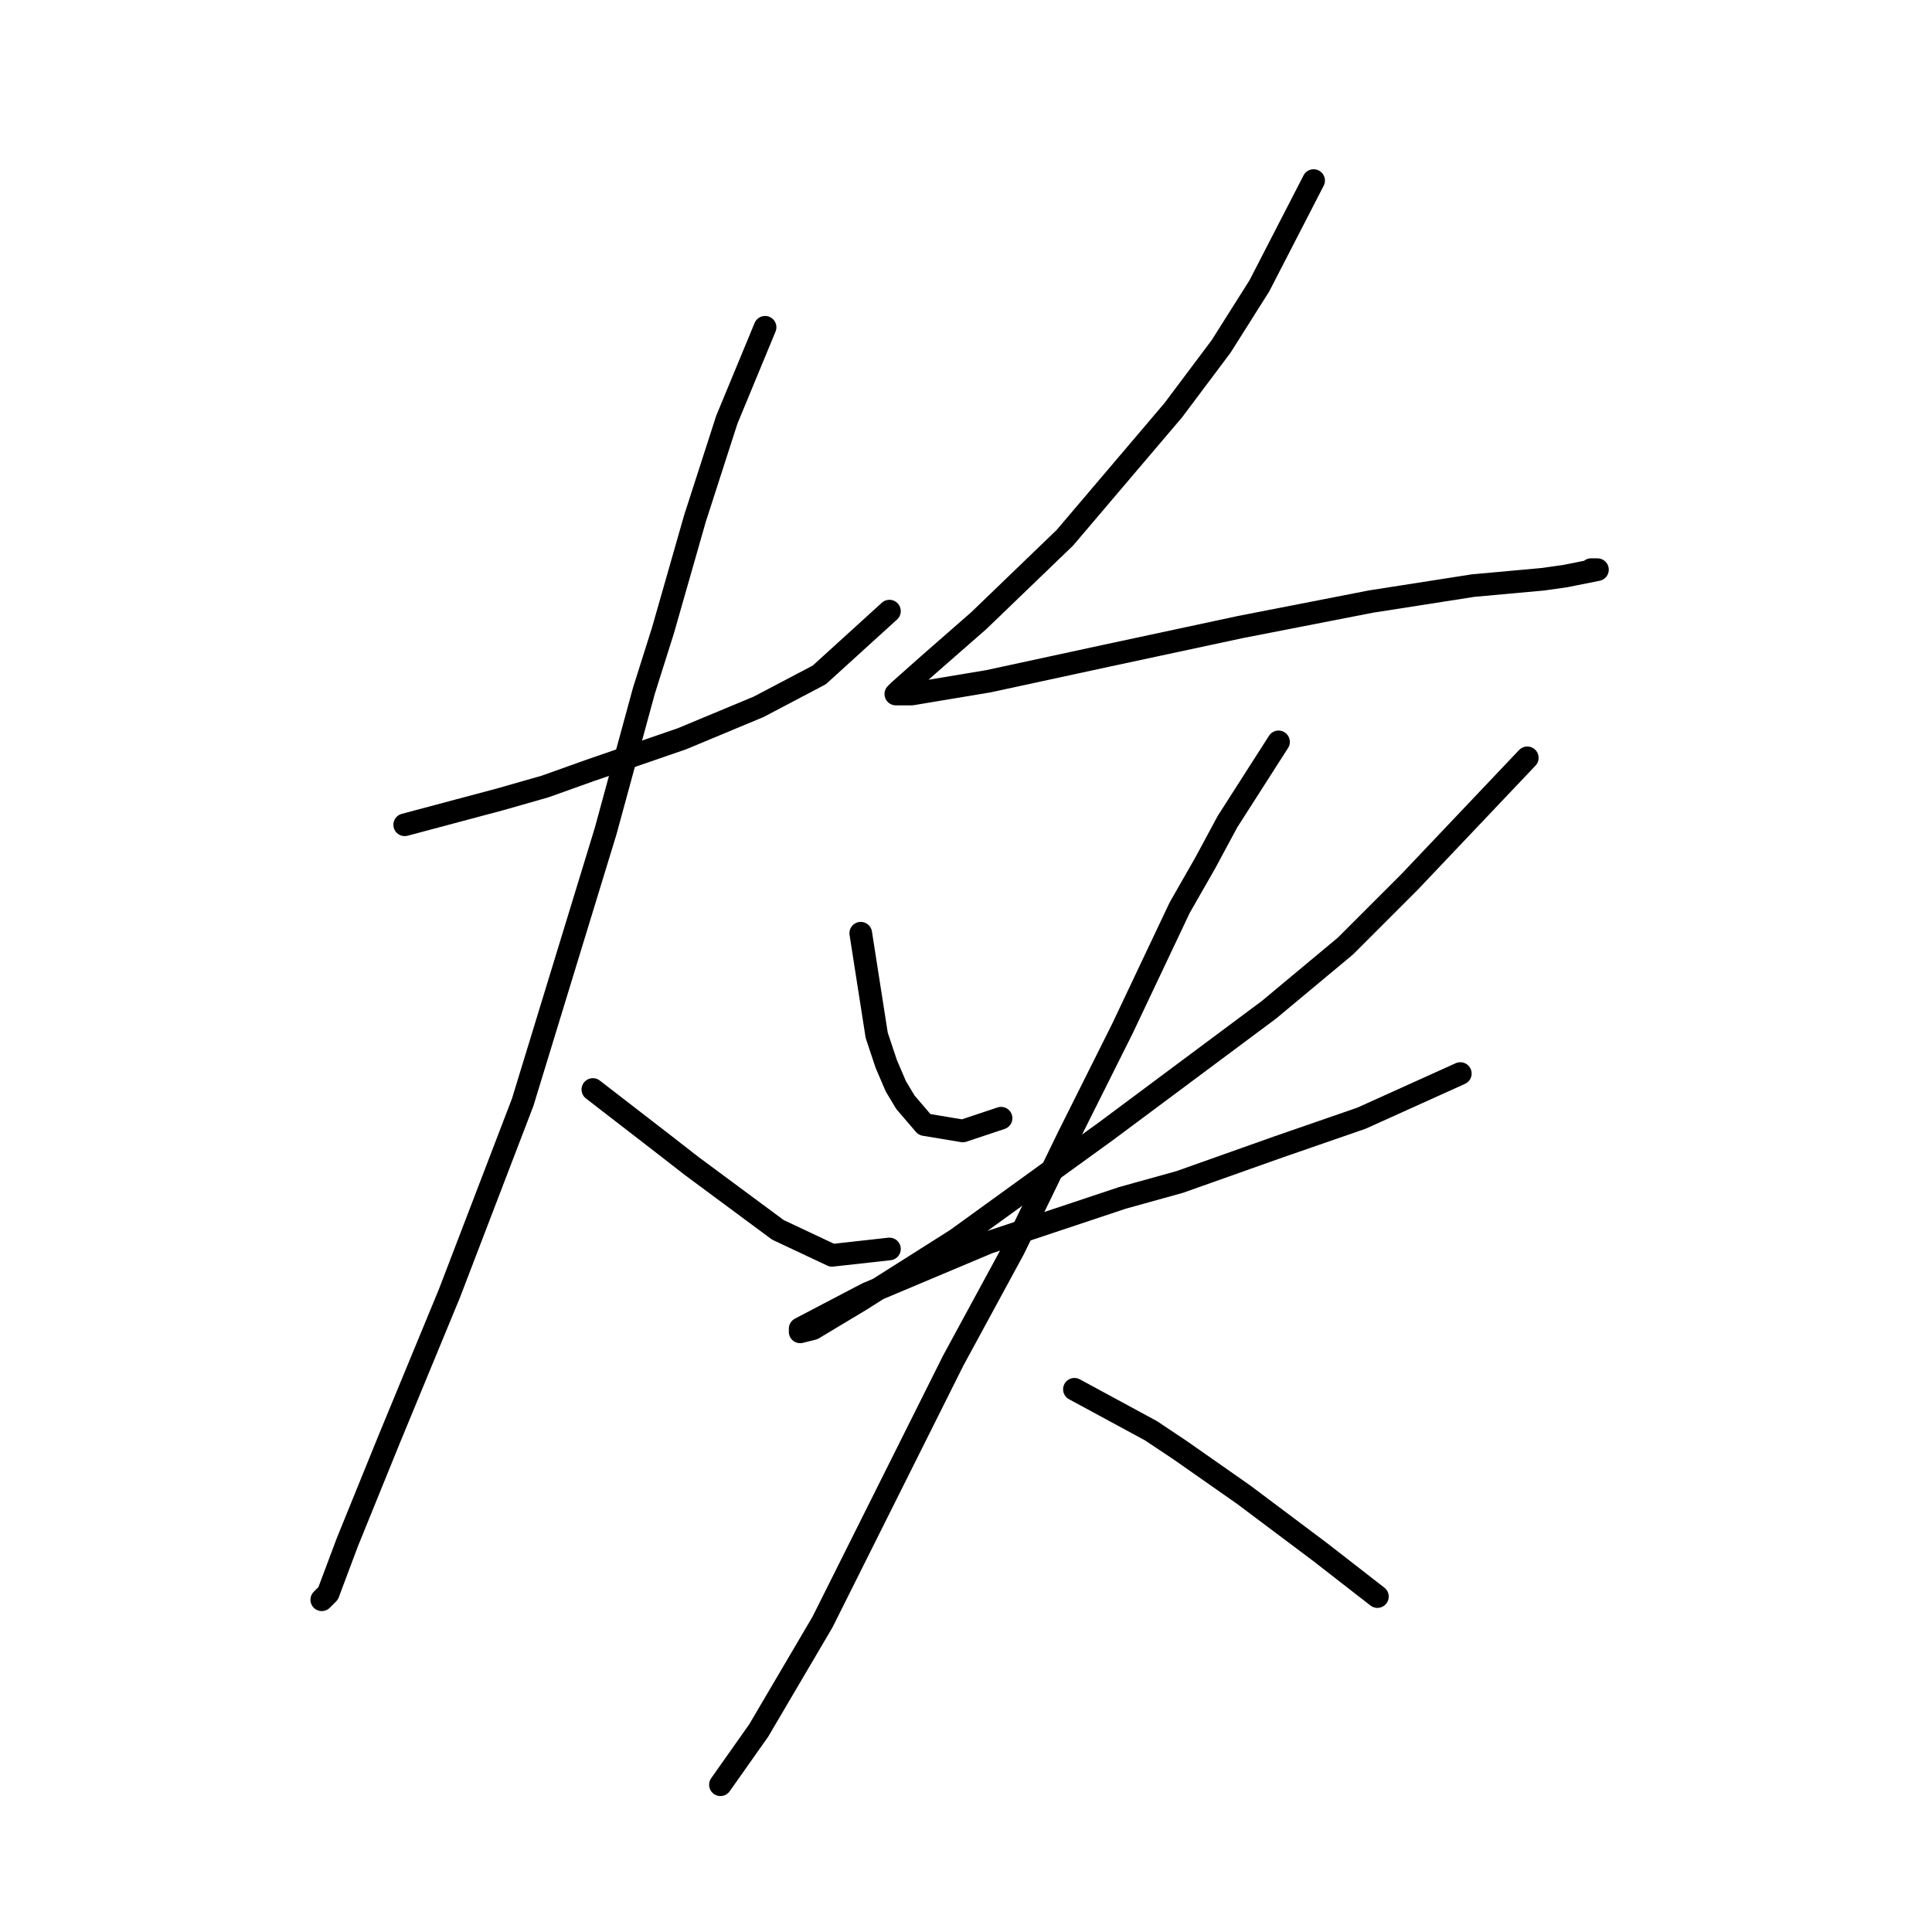 <?xml version="1.0" standalone="no"?>
    <svg width="256" height="256" xmlns="http://www.w3.org/2000/svg" version="1.1">
    <polyline stroke="black" stroke-width="3" stroke-linecap="round" fill="transparent" stroke-linejoin="round" points="53.624 109.289 66.302 105.908 72.218 104.218 78.134 102.105 90.389 97.879 100.531 93.653 108.56 89.428 117.857 80.976 117.857 80.976 " />
        <polyline stroke="black" stroke-width="3" stroke-linecap="round" fill="transparent" stroke-linejoin="round" points="101.376 43.366 96.305 55.621 92.08 68.721 87.854 83.511 85.318 91.54 80.247 110.134 69.26 146.054 59.54 171.409 51.511 190.848 46.018 204.371 43.482 211.132 42.637 211.977 42.637 211.977 " />
        <polyline stroke="black" stroke-width="3" stroke-linecap="round" fill="transparent" stroke-linejoin="round" points="78.557 144.364 87.854 151.548 91.657 154.506 103.067 162.957 110.251 166.338 117.857 165.493 117.857 165.493 " />
        <polyline stroke="black" stroke-width="3" stroke-linecap="round" fill="transparent" stroke-linejoin="round" points="174.061 23.927 166.877 37.872 161.806 45.901 155.467 54.353 141.099 71.256 129.69 82.244 122.928 88.16 119.125 91.54 118.702 91.963 120.815 91.963 130.957 90.273 146.593 86.892 164.342 83.089 181.668 79.708 195.19 77.595 204.487 76.75 207.445 76.327 211.671 75.482 211.671 75.482 210.826 75.482 210.826 75.482 " />
        <polyline stroke="black" stroke-width="3" stroke-linecap="round" fill="transparent" stroke-linejoin="round" points="114.054 123.657 116.167 137.18 117.435 140.983 118.702 143.941 119.97 146.054 122.506 149.012 127.577 149.857 132.648 148.167 132.648 148.167 " />
        <polyline stroke="black" stroke-width="3" stroke-linecap="round" fill="transparent" stroke-linejoin="round" points="202.374 100.415 186.739 116.896 178.287 125.347 168.145 133.799 146.593 149.857 126.732 164.225 114.054 172.254 107.715 176.058 106.025 176.48 106.025 176.058 114.899 171.409 130.957 164.648 148.706 158.732 156.312 156.619 169.413 151.97 180.4 148.167 193.5 142.251 193.5 142.251 " />
        <polyline stroke="black" stroke-width="3" stroke-linecap="round" fill="transparent" stroke-linejoin="round" points="169.413 98.302 162.651 108.867 159.693 114.36 156.312 120.276 148.706 136.335 145.325 143.096 141.522 150.702 134.338 165.493 126.309 180.283 118.28 196.342 108.983 214.935 100.531 229.303 95.46 236.487 95.46 236.487 " />
        <polyline stroke="black" stroke-width="3" stroke-linecap="round" fill="transparent" stroke-linejoin="round" points="142.367 184.087 152.509 189.58 156.312 192.116 160.538 195.074 164.764 198.032 174.906 205.639 182.513 211.555 182.513 211.555 " />
        </svg>